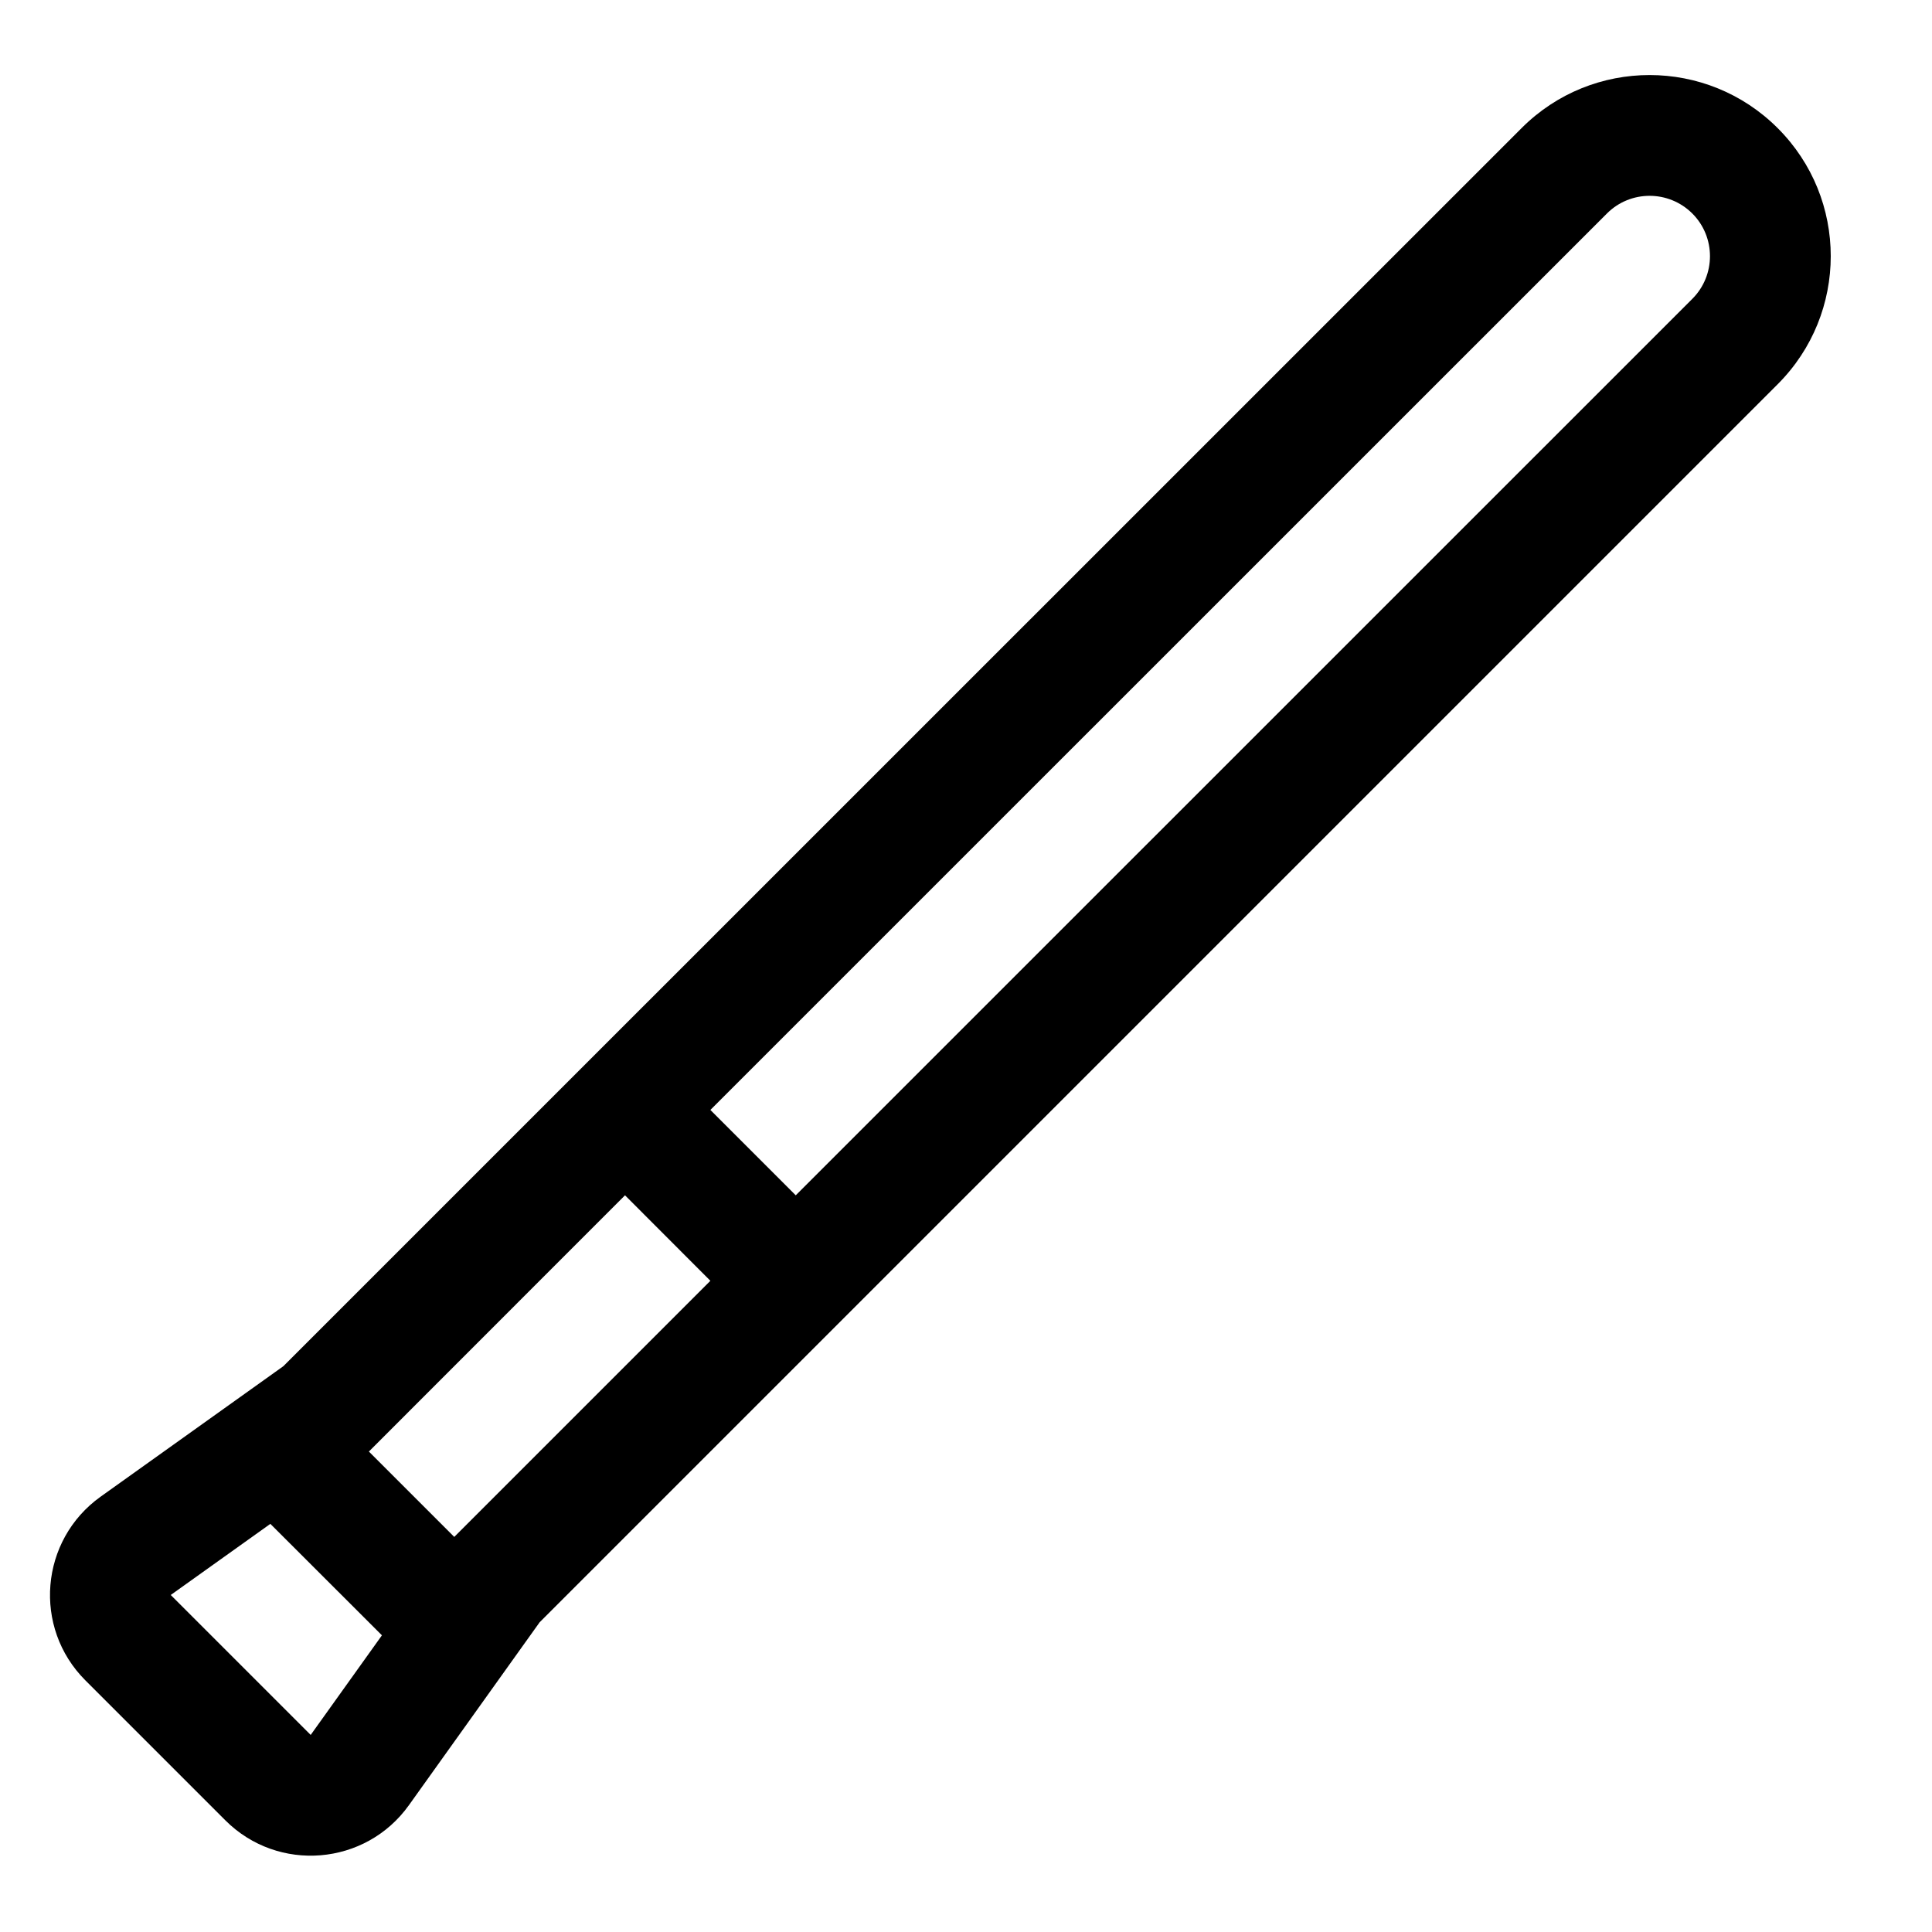 <svg width="16" height="16" viewBox="0 0 16 16" fill="none" xmlns="http://www.w3.org/2000/svg">
<g clip-path="url(#clip0_272_3646)">
<path fill-rule="evenodd" clip-rule="evenodd" d="M14.015 2.475L6.59 9.899L5.883 9.192L13.308 1.768C13.503 1.573 13.819 1.573 14.015 1.768C14.21 1.963 14.21 2.28 14.015 2.475ZM5.176 8.485L12.601 1.061C13.186 0.475 14.136 0.475 14.722 1.061C15.308 1.646 15.308 2.596 14.722 3.182L7.297 10.607L6.59 11.314L4.469 13.435L3.387 14.949C3.028 15.452 2.303 15.512 1.866 15.075L0.707 13.916C0.27 13.479 0.33 12.755 0.833 12.395L2.347 11.314L4.469 9.192L5.176 8.485ZM5.176 9.899L3.055 12.021L3.762 12.728L5.883 10.607L5.176 9.899ZM2.239 12.62L3.163 13.543L2.573 14.368L1.414 13.209L2.239 12.62Z" fill="black"/>
</g>
<defs>
<clipPath id="clip0_272_3646">
<rect width="14.747" height="14.747" fill="white" transform="translate(0.414 0.621)"/>
</clipPath>
</defs>
</svg>

